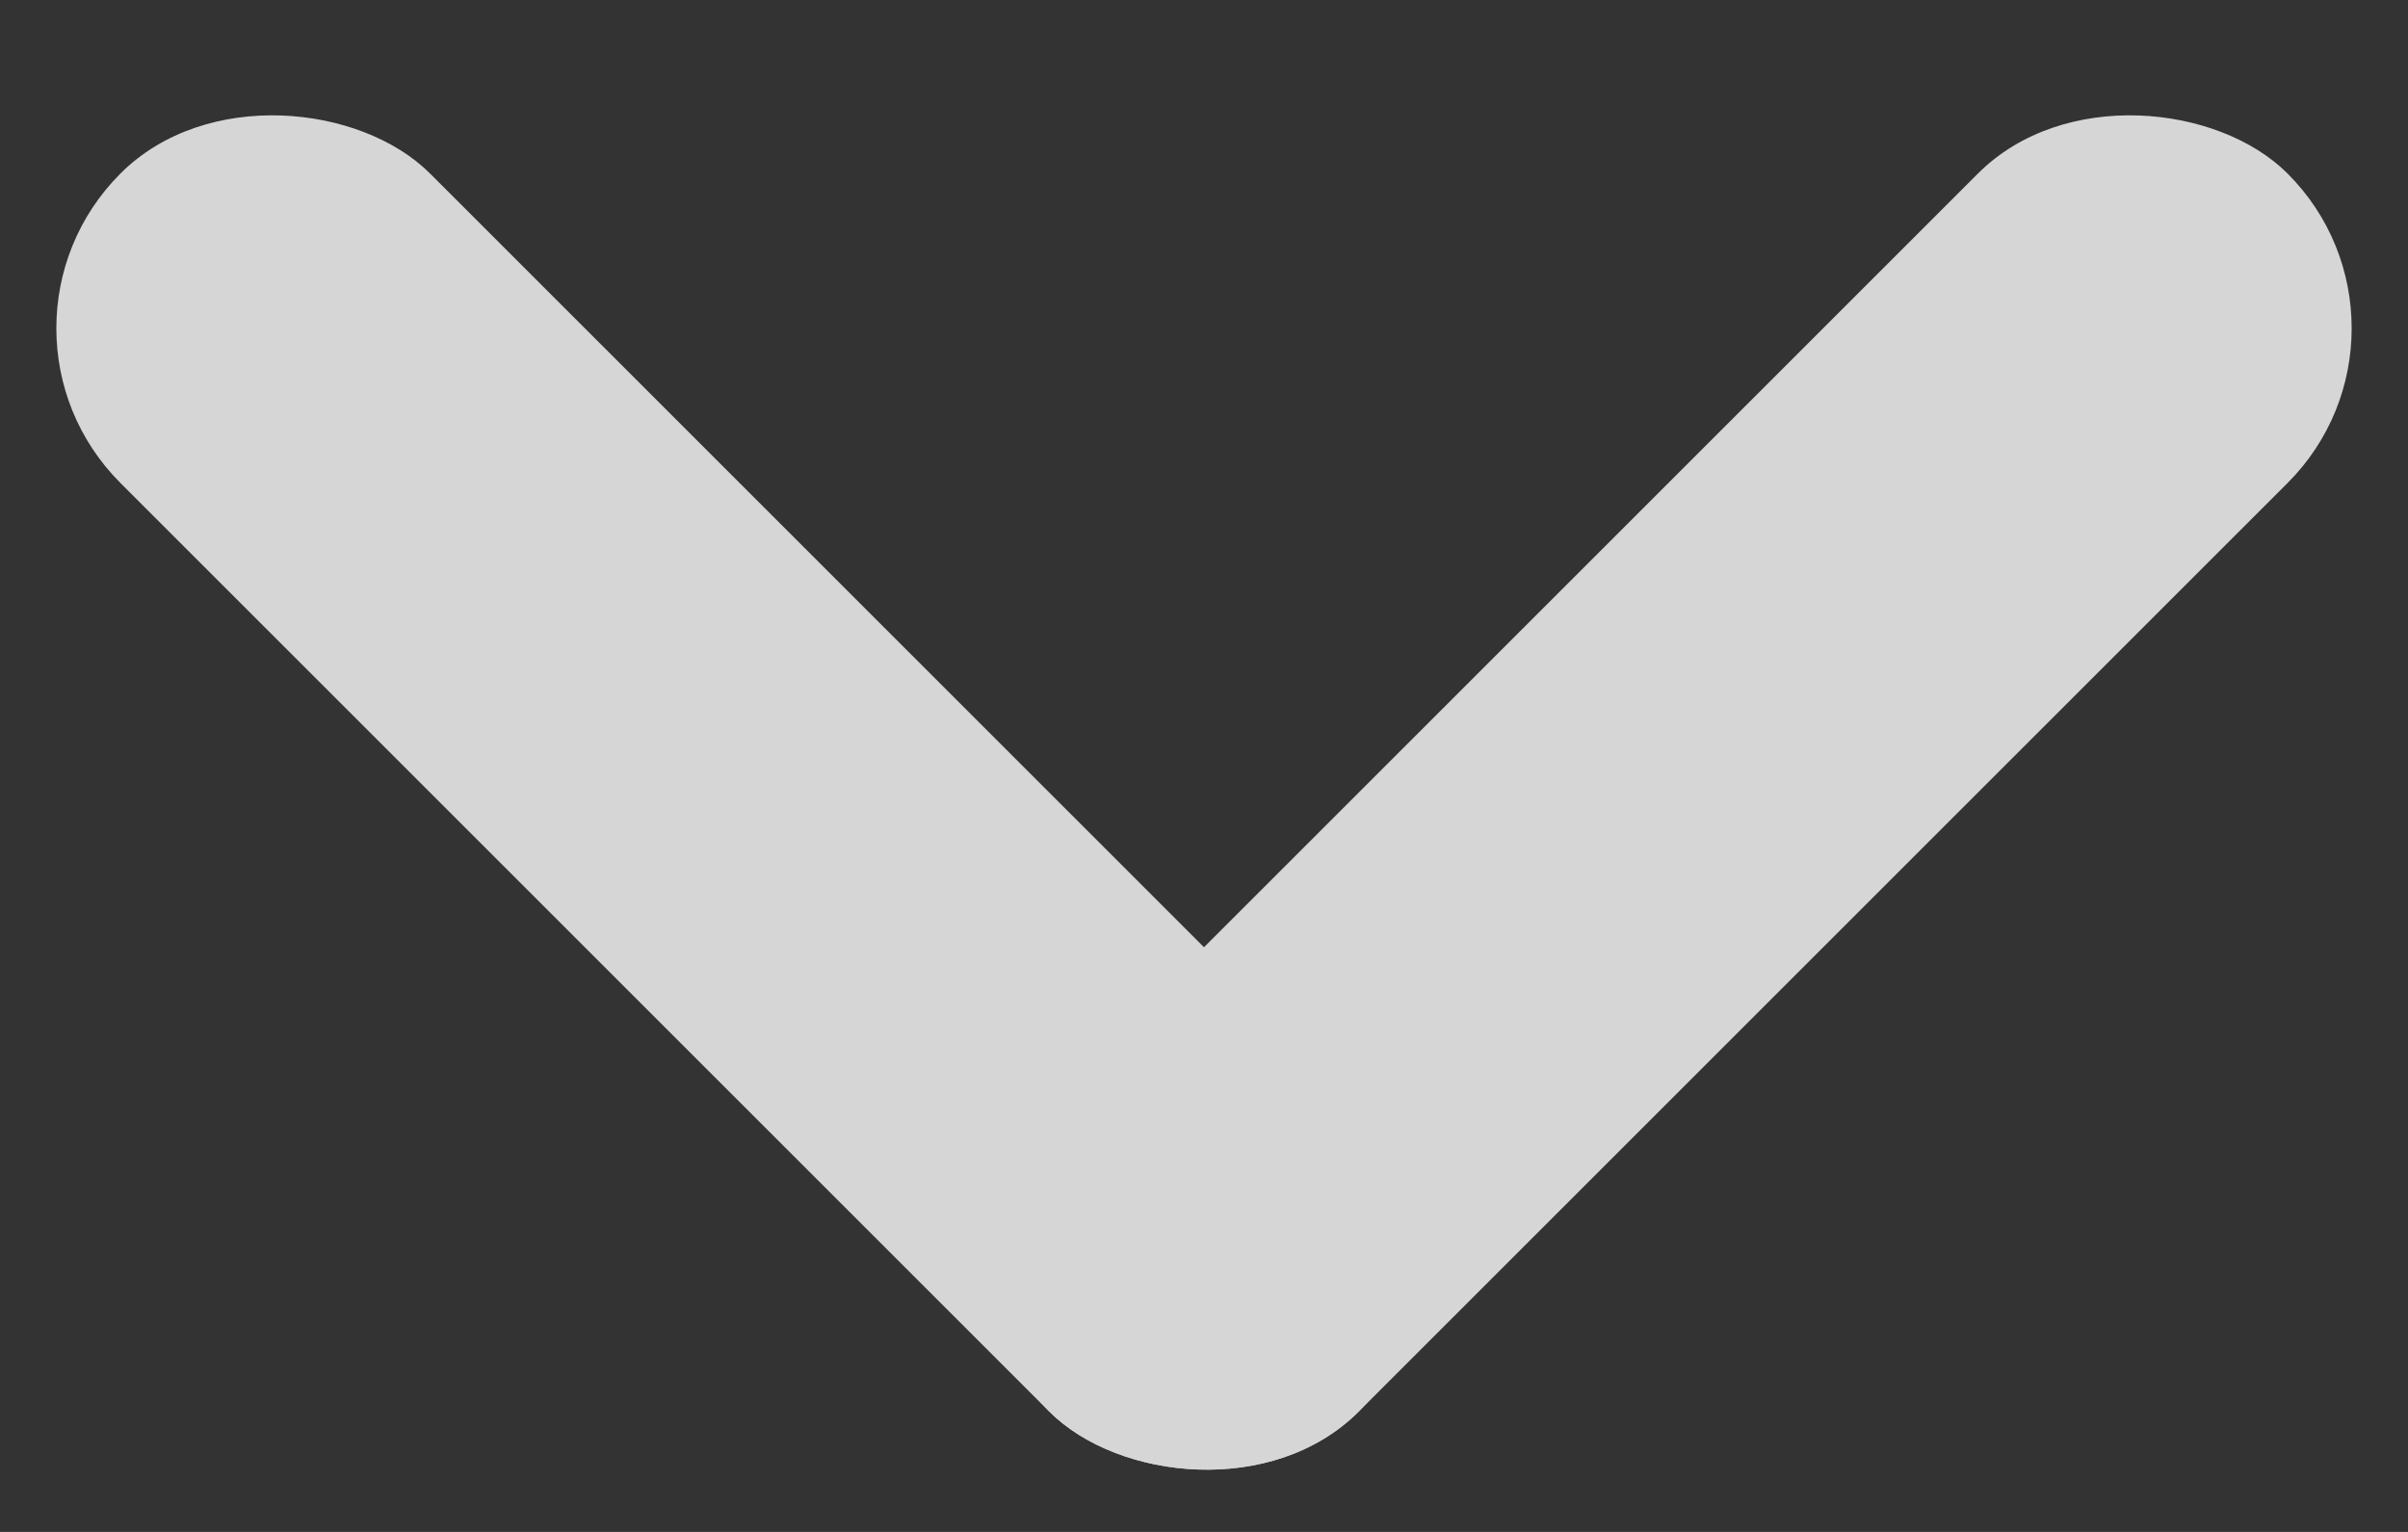 <?xml version="1.0" encoding="UTF-8"?>
<svg width="11px" height="7px" viewBox="0 0 11 7" version="1.1" xmlns="http://www.w3.org/2000/svg" xmlns:xlink="http://www.w3.org/1999/xlink">
    <rect x="0" y="0" width="11" height="7" fill="#333333" stroke="none"/>
    <!-- Generator: Sketch 46.2 (44496) - http://www.bohemiancoding.com/sketch -->
    <title>Continue Icon</title>
    <desc>Created with Sketch.</desc>
    <defs></defs>
    <g id="Page-1" stroke="none" stroke-width="1" fill="none" fill-rule="evenodd" opacity="0.8">
        <g id="Transactions" transform="translate(-13, -444)" fill="#ffffff">
            <g id="Table" transform="translate(-5, 125)">
                <g id="Row" transform="translate(0, 300)">
                    <g id="Continue-Icon" transform="translate(23.5, 23) rotate(90) translate(-23.5, -23) translate(20, 17)">
                        <g transform="translate(1, 6) rotate(-135) translate(-1, -6) translate(-3, 2)">
                            <rect id="Rectangle-10" x="0" y="7.10542736e-15" width="2" height="8" rx="1"></rect>
                            <rect id="Rectangle-11" x="0" y="6" width="8" height="2" rx="1"></rect>
                        </g>
                    </g>
                </g>
            </g>
        </g>
    </g>
</svg>